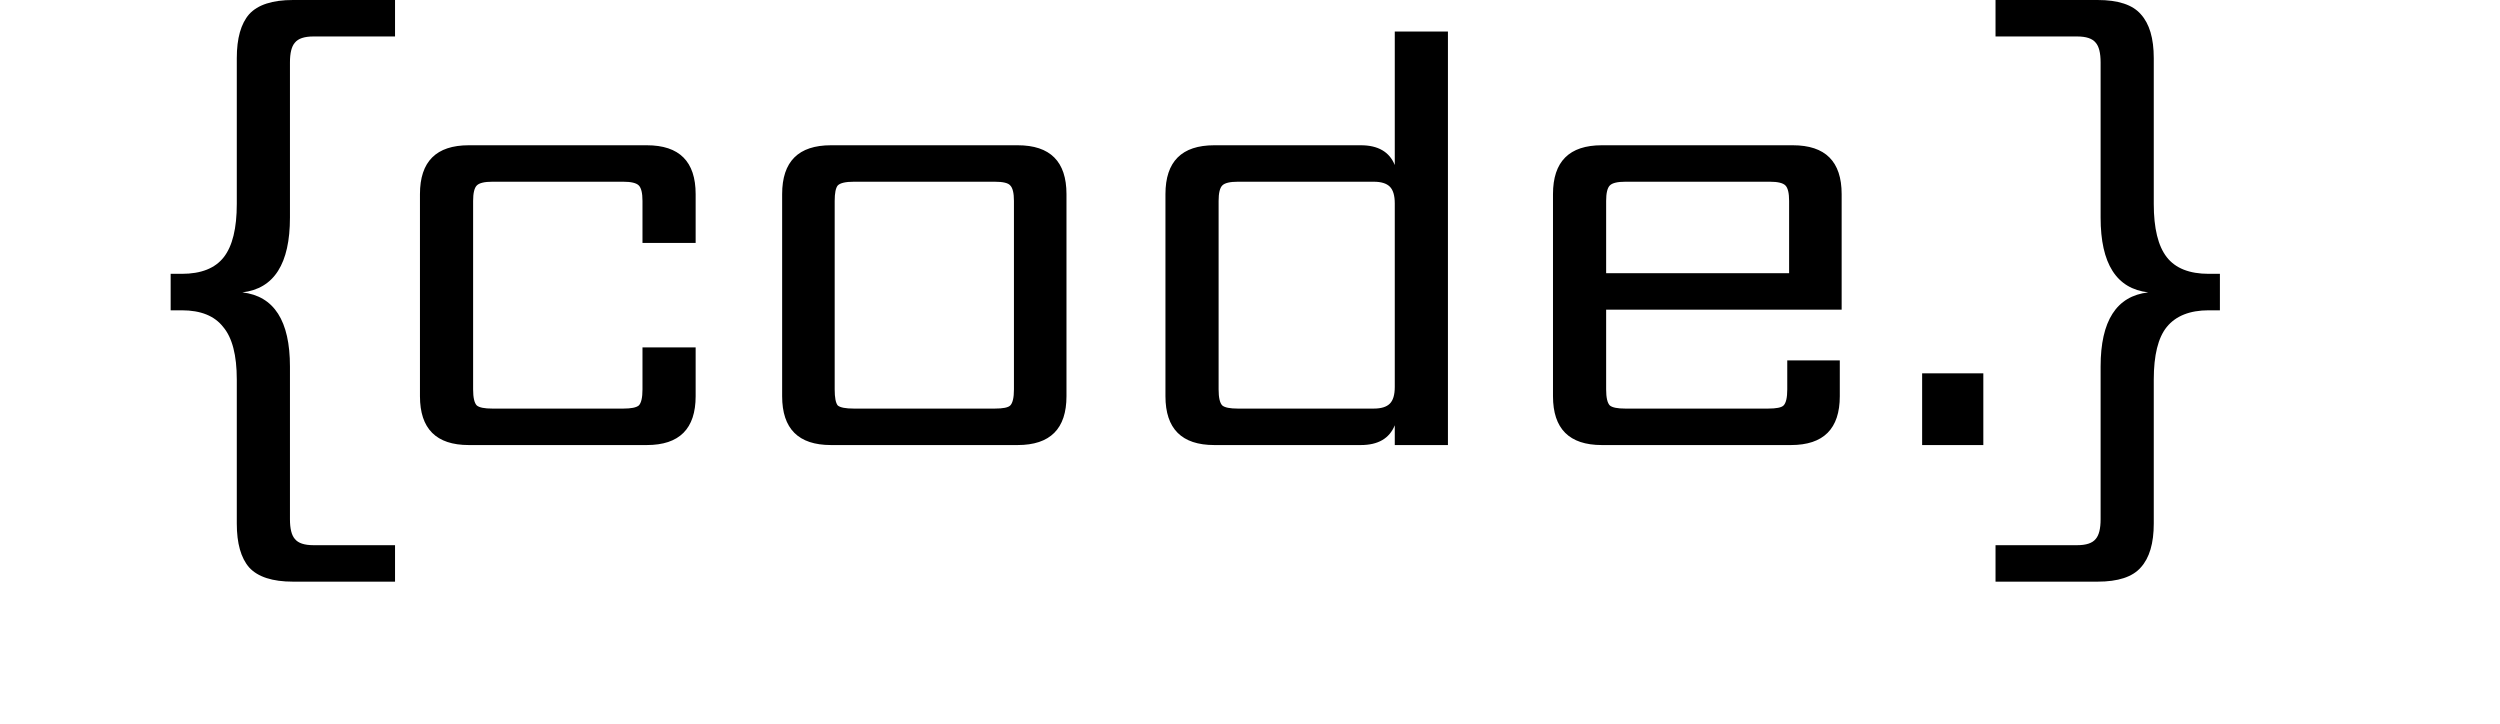 <?xml version="1.0" standalone="no"?>
<?xml-stylesheet type="text/css" href="../style/style.css"?>
<svg width="152" height="44" viewBox="0 0 2270 761" id="svgcolorfill" xmlns="http://www.w3.org/2000/svg">
<path d="M125.45 65.65V228.8C125.45 277.333 108.767 303.55 75.4 307.45C108.767 311.35 125.45 337.35 125.45 385.45V546C125.45 555.967 127.183 562.9 130.65 566.8C134.117 571.133 140.617 573.3 150.15 573.3H235.95V611.65H128.7C107.033 611.65 91.65 606.667 82.55 596.7C73.883 586.733 69.55 571.35 69.55 550.55V399.1C69.55 373.533 64.783 355.117 55.25 343.85C46.15 332.15 31.633 326.3 11.7 326.3H3.68059e-06V287.95H11.7C32.067 287.95 46.8 282.1 55.9 270.4C65 258.7 69.55 240.067 69.55 214.5V61.1C69.55 40.3 73.883 24.917 82.55 14.95C91.65 4.983 107.033 -1.85966e-05 128.7 -1.85966e-05H235.95V38.35H150.15C140.617 38.35 134.117 40.517 130.65 44.85C127.183 48.75 125.45 55.683 125.45 65.65ZM552.058 255.45H496.158V211.25C496.158 203.017 494.858 197.6 492.258 195C489.658 192.4 484.242 191.1 476.008 191.1H338.208C329.975 191.1 324.558 192.4 321.958 195C319.358 197.6 318.058 203.017 318.058 211.25V409.5C318.058 418.167 319.358 423.8 321.958 426.4C324.558 428.567 329.975 429.65 338.208 429.65H476.008C484.242 429.65 489.658 428.567 492.258 426.4C494.858 423.8 496.158 418.167 496.158 409.5V365.3H552.058V416.65C552.058 450.883 534.942 468 500.708 468H313.508C279.275 468 262.158 450.883 262.158 416.65V204.1C262.158 169.867 279.275 152.75 313.508 152.75H500.708C534.942 152.75 552.058 169.867 552.058 204.1V255.45ZM886.768 409.5V211.25C886.768 203.017 885.468 197.6 882.868 195C880.701 192.4 875.284 191.1 866.618 191.1H718.418C709.751 191.1 704.118 192.4 701.518 195C699.351 197.6 698.268 203.017 698.268 211.25V409.5C698.268 418.167 699.351 423.8 701.518 426.4C704.118 428.567 709.751 429.65 718.418 429.65H866.618C875.284 429.65 880.701 428.567 882.868 426.4C885.468 423.8 886.768 418.167 886.768 409.5ZM694.368 152.75H890.668C924.901 152.75 942.018 169.867 942.018 204.1V416.65C942.018 450.883 924.901 468 890.668 468H694.368C660.134 468 643.018 450.883 643.018 416.65V204.1C643.018 169.867 660.134 152.75 694.368 152.75ZM1122.14 429.65H1265.14C1272.94 429.65 1278.58 427.917 1282.04 424.45C1285.51 420.983 1287.24 415.133 1287.24 406.9V213.85C1287.24 205.617 1285.51 199.767 1282.04 196.3C1278.58 192.833 1272.94 191.1 1265.14 191.1H1122.14C1113.91 191.1 1108.49 192.4 1105.89 195C1103.29 197.6 1101.99 203.017 1101.99 211.25V409.5C1101.99 418.167 1103.29 423.8 1105.89 426.4C1108.49 428.567 1113.91 429.65 1122.14 429.65ZM1287.24 33.15H1343.14V468H1287.24V447.2C1281.61 461.067 1269.69 468 1251.49 468H1097.44C1063.21 468 1046.09 450.883 1046.09 416.65V204.1C1046.09 169.867 1063.21 152.75 1097.44 152.75H1251.49C1269.69 152.75 1281.61 159.683 1287.24 173.55V33.15ZM1509.51 287.3H1701.91V211.25C1701.91 203.017 1700.61 197.6 1698.01 195C1695.41 192.4 1690 191.1 1681.76 191.1H1529.66C1521.43 191.1 1516.01 192.4 1513.41 195C1510.81 197.6 1509.51 203.017 1509.51 211.25V287.3ZM1504.96 152.75H1705.81C1740.05 152.75 1757.16 169.867 1757.16 204.1V325.65H1509.51V409.5C1509.51 418.167 1510.81 423.8 1513.41 426.4C1516.01 428.567 1521.43 429.65 1529.66 429.65H1679.81C1688.48 429.65 1693.9 428.567 1696.06 426.4C1698.66 423.8 1699.96 418.167 1699.96 409.5V378.95H1755.21V416.65C1755.21 450.883 1738.1 468 1703.86 468H1504.96C1470.73 468 1453.61 450.883 1453.61 416.65V204.1C1453.61 169.867 1470.73 152.75 1504.96 152.75ZM1841.79 468V392.6H1906.14V468H1841.79ZM2029.47 228.8V65.65C2029.47 55.683 2027.74 48.75 2024.27 44.85C2020.81 40.517 2014.31 38.35 2004.77 38.35H1918.97V-1.85966e-05H2026.22C2047.89 -1.85966e-05 2063.06 4.983 2071.72 14.95C2080.82 24.917 2085.37 40.3 2085.37 61.1V214.5C2085.37 240.067 2089.92 258.7 2099.02 270.4C2108.12 282.1 2122.86 287.95 2143.22 287.95H2154.92V326.3H2143.22C2123.29 326.3 2108.56 332.15 2099.02 343.85C2089.92 355.117 2085.37 373.533 2085.37 399.1V550.55C2085.37 571.35 2080.82 586.733 2071.72 596.7C2063.06 606.667 2047.89 611.65 2026.22 611.65H1918.97V573.3H2004.77C2014.31 573.3 2020.81 571.133 2024.27 566.8C2027.74 562.9 2029.47 555.967 2029.47 546V385.45C2029.47 337.35 2046.16 311.35 2079.52 307.45C2046.16 303.55 2029.47 277.333 2029.47 228.8Z"/>
</svg>
